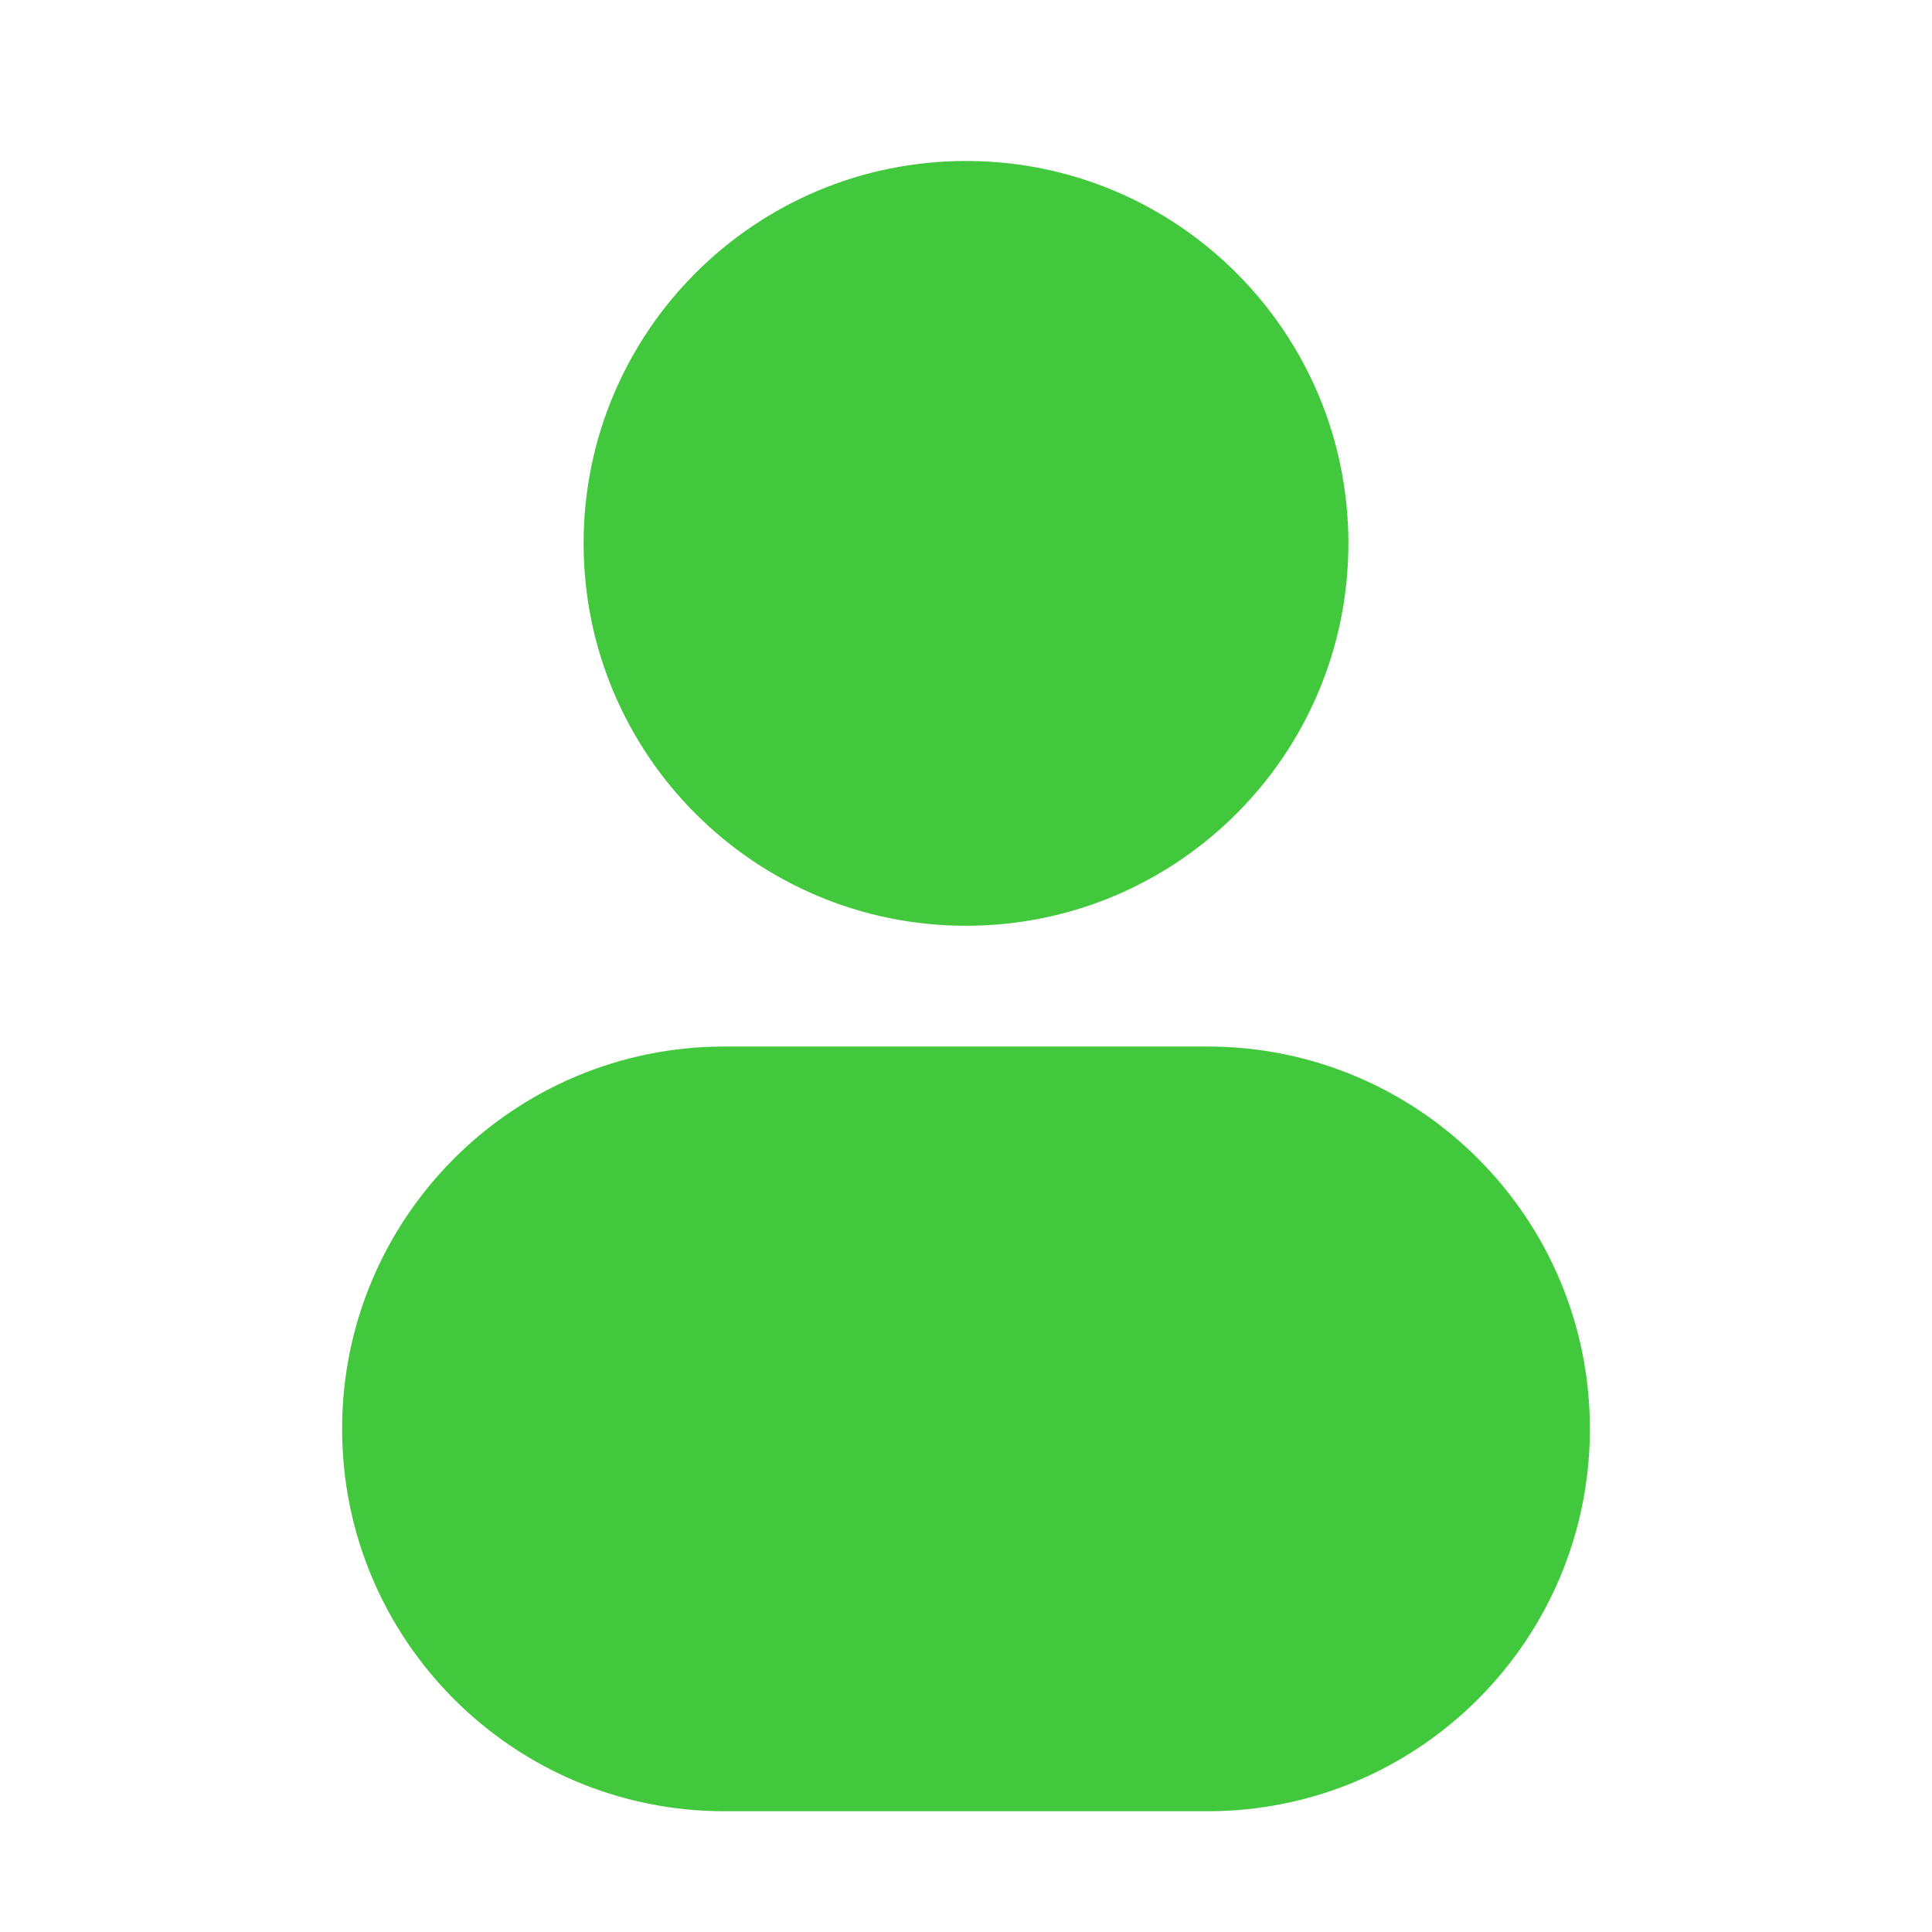 <svg width="28" height="28" viewBox="0 0 28 28" fill="none" xmlns="http://www.w3.org/2000/svg">
    <path
        d="M14 2.333C10.939 2.333 8.458 4.814 8.458 7.875C8.458 10.935 10.939 13.417 14 13.417C17.061 13.417 19.542 10.935 19.542 7.875C19.542 4.814 17.061 2.333 14 2.333Z"
        fill="#42C83C" />
    <path
        d="M10.5 15.167C7.439 15.167 4.958 17.648 4.958 20.708C4.958 23.769 7.439 26.25 10.5 26.25H17.5C20.561 26.25 23.042 23.769 23.042 20.708C23.042 17.648 20.561 15.167 17.5 15.167H10.5Z"
        fill="#42C83C" />
</svg>
